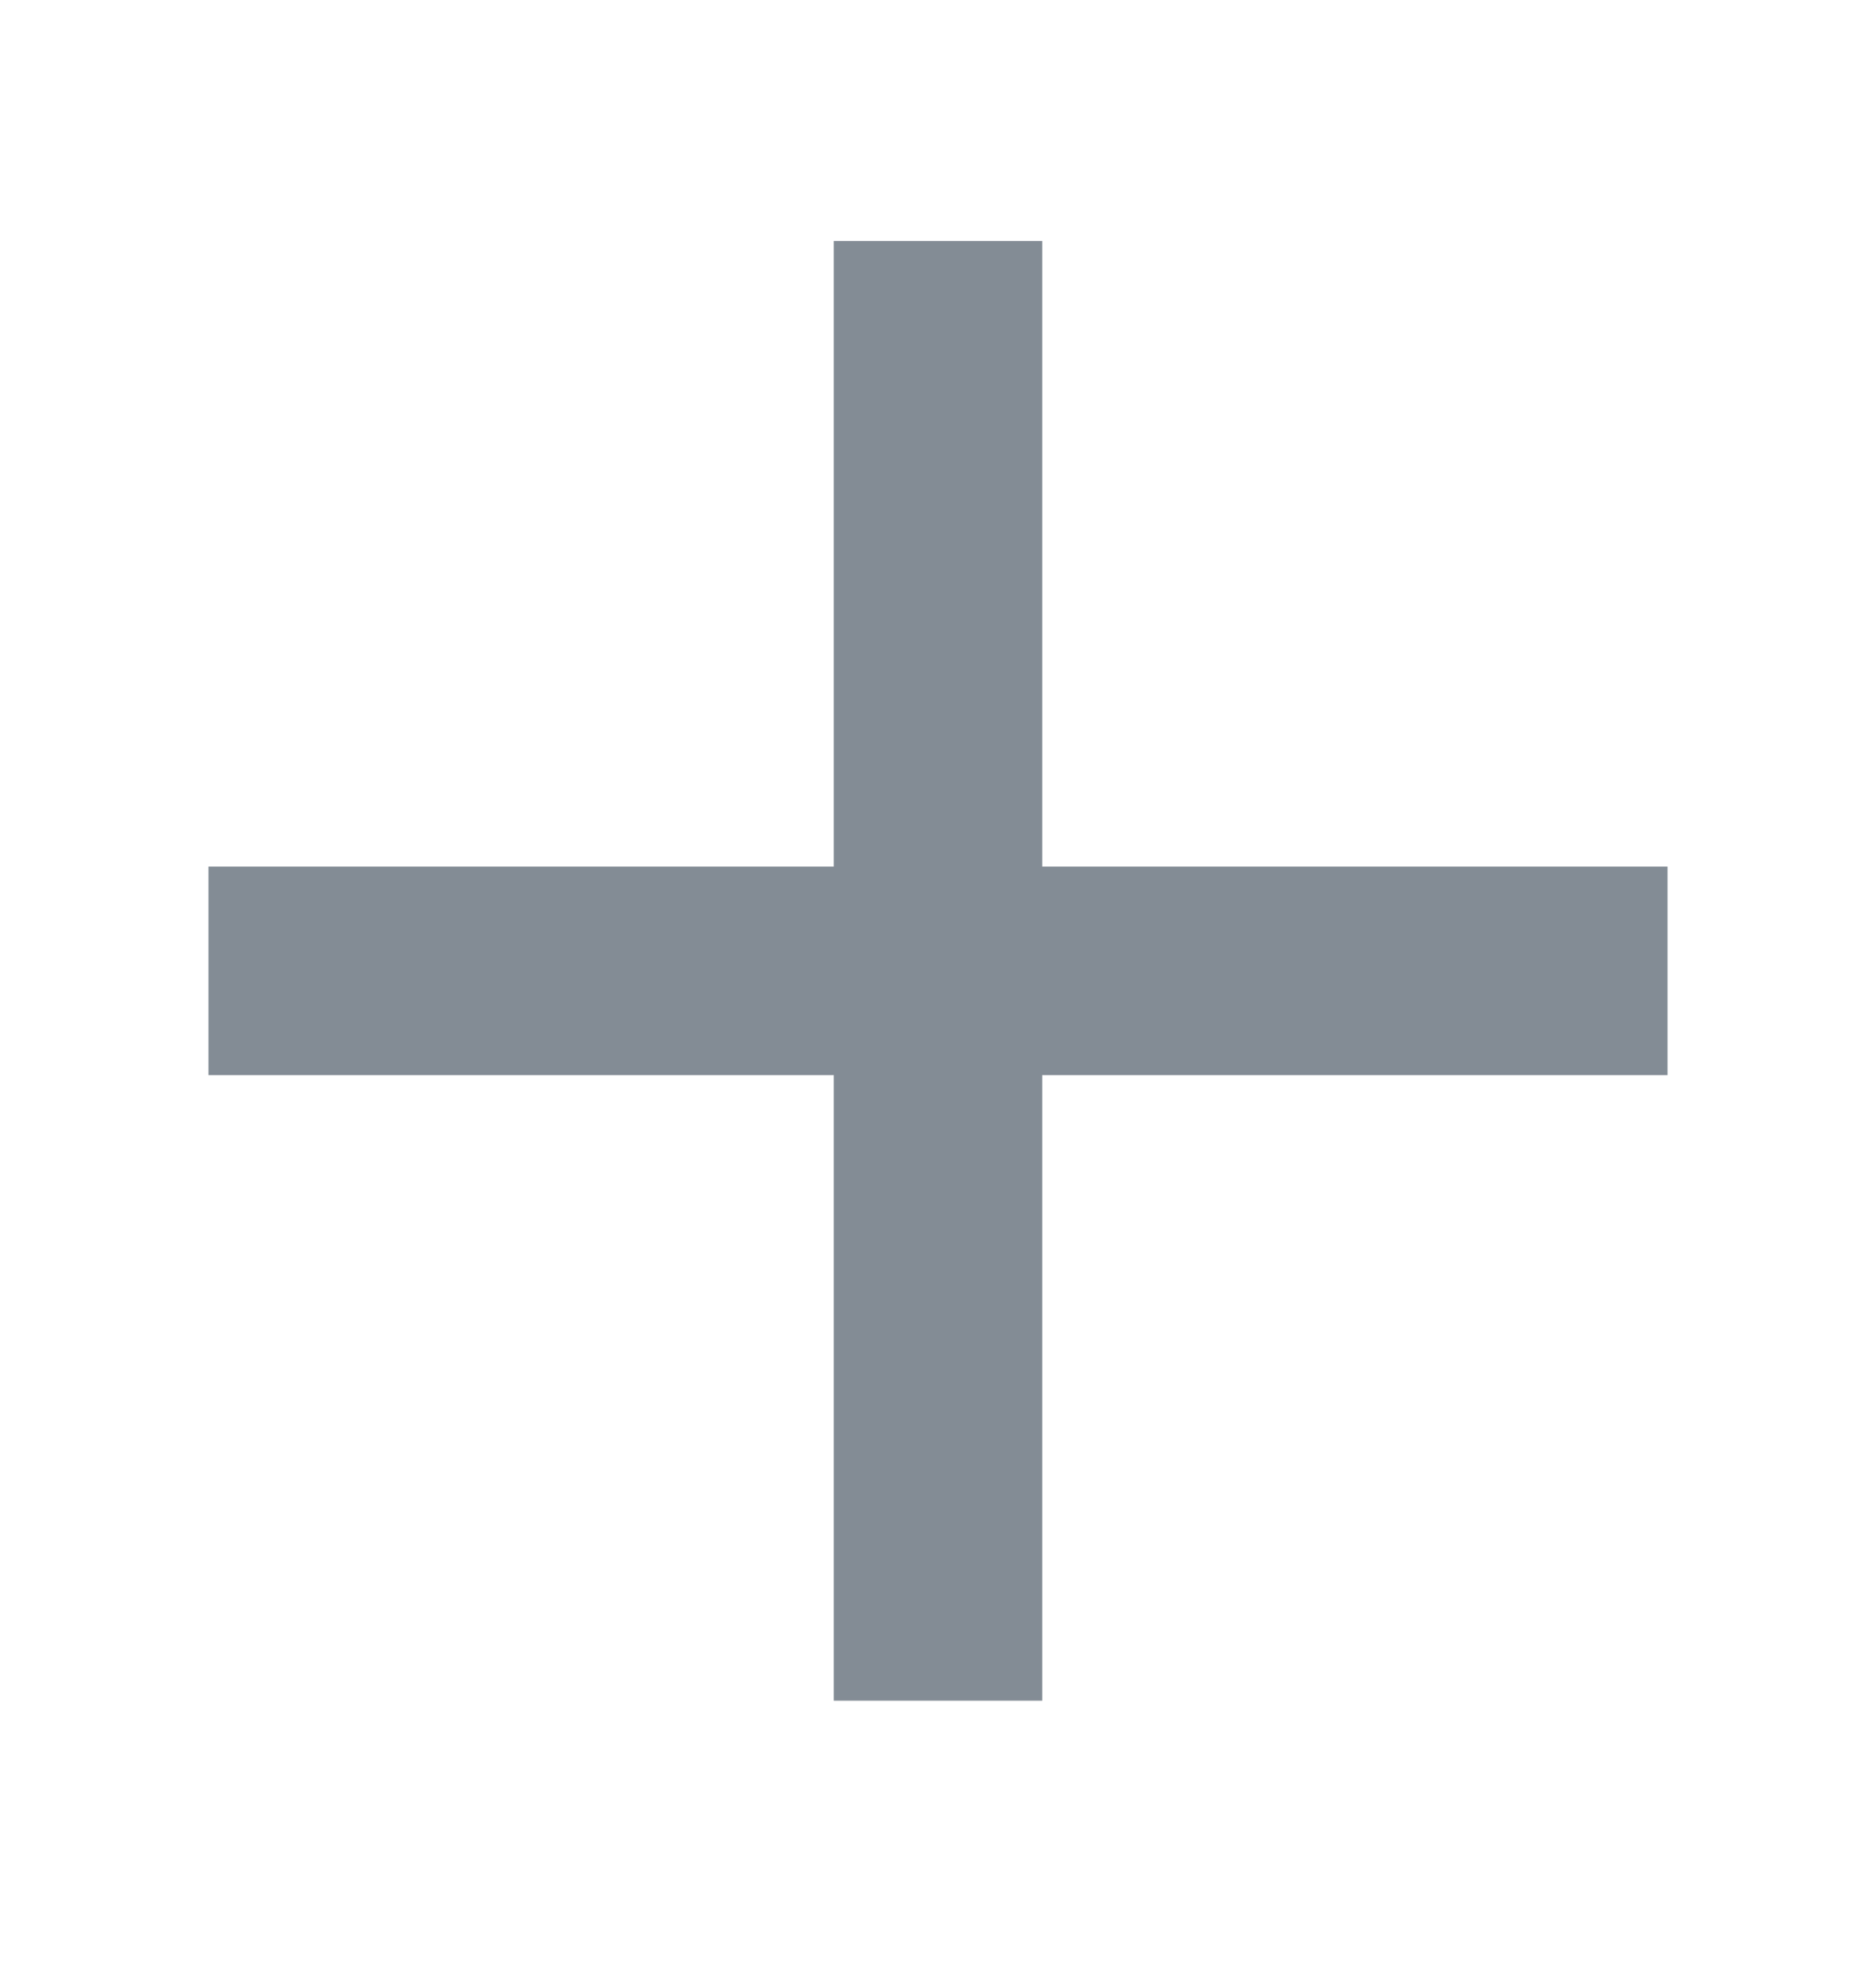 <svg width="18" height="19" viewBox="0 0 18 19" fill="none" xmlns="http://www.w3.org/2000/svg">
<g clip-path="url(#clip0_1_121)">
<path d="M10 2.312H8V8.312H2V10.312H8V16.312H10V10.312H16V8.312H10V2.312Z" fill="#838C95"/>
</g>
<defs>
<clipPath id="clip0_1_121">
<rect width="18" height="18" fill="white" transform="translate(0 0.312)"/>
</clipPath>
</defs>
</svg>
